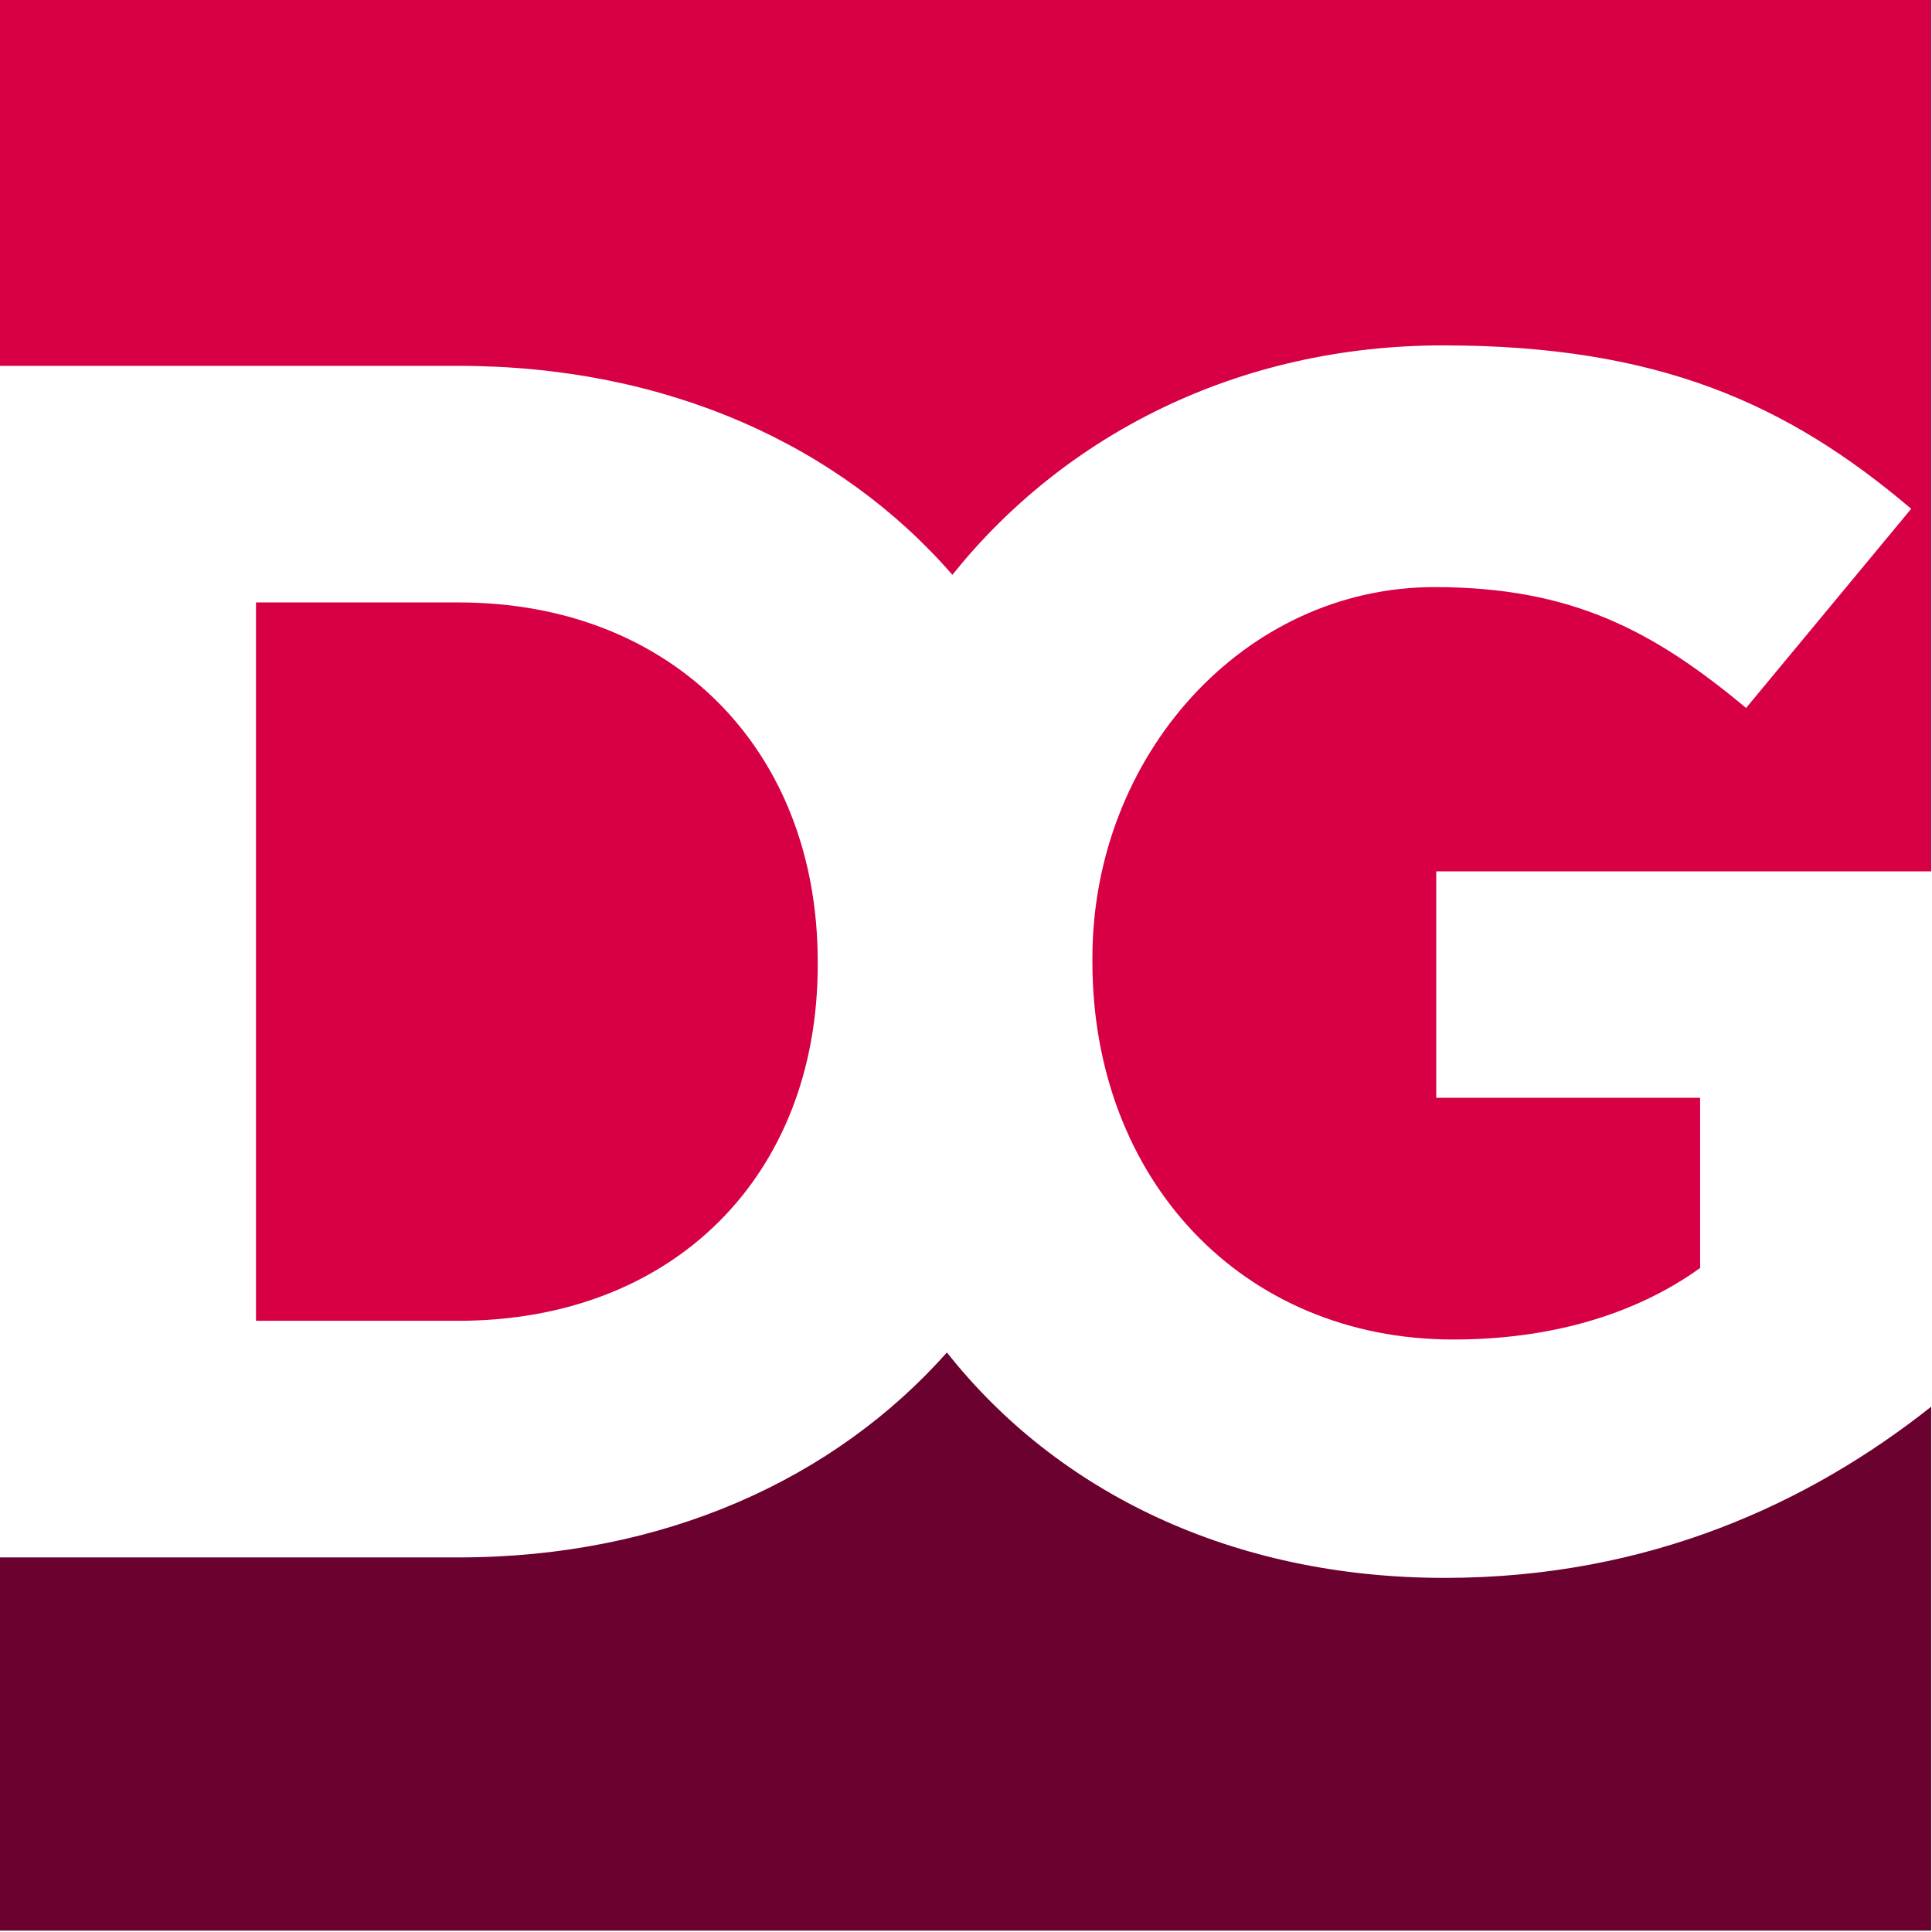 <?xml version="1.0" encoding="UTF-8" standalone="no"?>
<!-- Created with Inkscape (http://www.inkscape.org/) -->

<svg
   xmlns:dc="http://purl.org/dc/elements/1.1/"
   xmlns:cc="http://creativecommons.org/ns#"
   xmlns:rdf="http://www.w3.org/1999/02/22-rdf-syntax-ns#"
   xmlns:svg="http://www.w3.org/2000/svg"
   xmlns="http://www.w3.org/2000/svg"
   xmlns:sodipodi="http://sodipodi.sourceforge.net/DTD/sodipodi-0.dtd"
   xmlns:inkscape="http://www.inkscape.org/namespaces/inkscape"
   width="400"
   height="400"
   id="svg3471"
   version="1.1"
   inkscape:version="0.48.5 r10040"
   sodipodi:docname="Documento nuevo 7">
  <defs
     id="defs3473" />
  <sodipodi:namedview
     id="base"
     pagecolor="#ffffff"
     bordercolor="#666666"
     borderopacity="1.0"
     inkscape:pageopacity="0.0"
     inkscape:pageshadow="2"
     inkscape:zoom="0.24748737"
     inkscape:cx="580.50639"
     inkscape:cy="171.20759"
     inkscape:document-units="px"
     inkscape:current-layer="layer1"
     showgrid="false"
     inkscape:window-width="1360"
     inkscape:window-height="692"
     inkscape:window-x="0"
     inkscape:window-y="25"
     inkscape:window-maximized="1" />
  <g
     inkscape:label="Capa 1"
     inkscape:groupmode="layer"
     id="layer1"
     transform="translate(0,-652.362)">
    <g
       id="g3498"
       transform="matrix(1.159,0,0,1.159,-203.979,10.072)">
      <path
         id="path3433"
         d="m 175.948,554.024 0,65.507 81.964,0 c 37.321,0 68.196,14.293 88.213,37.33 19.969,-24.948 51.003,-40.986 87.656,-40.986 38.316,0 61.425,10.338 83.624,29.191 l -29.494,35.579 c -16.42,-13.684 -31.02,-21.593 -55.651,-21.593 -34.058,0 -61.123,30.106 -61.123,66.292 l 0,0.605 c 0,38.924 26.761,67.511 64.468,67.511 17.029,0 32.234,-4.261 44.094,-12.776 l 0,-30.402 -47.136,0 0,-40.446 88.417,0 0,-155.813 -345.03,0 z"
         style="color:#000000;fill:#d70044;fill-opacity:1;fill-rule:nonzero;stroke:none;visibility:visible;display:inline;overflow:visible;enable-background:accumulate"
         inkscape:connector-curvature="0" />
      <path
         id="path3435"
         d="m 221.727,661.793 0,128.323 36.185,0 c 38.315,0 64.157,-25.845 64.157,-63.552 l 0,-0.614 c 0,-37.707 -25.843,-64.157 -64.157,-64.157 l -36.185,0 z"
         style="color:#000000;fill:#d70044;fill-opacity:1;fill-rule:nonzero;stroke:none;visibility:visible;display:inline;overflow:visible;enable-background:accumulate"
         inkscape:connector-curvature="0" />
      <path
         id="path3437"
         d="m 345.15,795.776 c -20.036,22.564 -50.509,36.61 -87.239,36.61 l -81.964,0 0,66.669 345.03,0 0,-93.594 c -21.52,17.057 -50.251,30.582 -86.895,30.582 -38.024,0 -69.22,-15.333 -88.932,-40.266 z"
         style="color:#000000;fill:#6b012e;fill-opacity:1;fill-rule:nonzero;stroke:none;visibility:visible;display:inline;overflow:visible;enable-background:accumulate"
         inkscape:connector-curvature="0" />
    </g>
  </g>
</svg>

